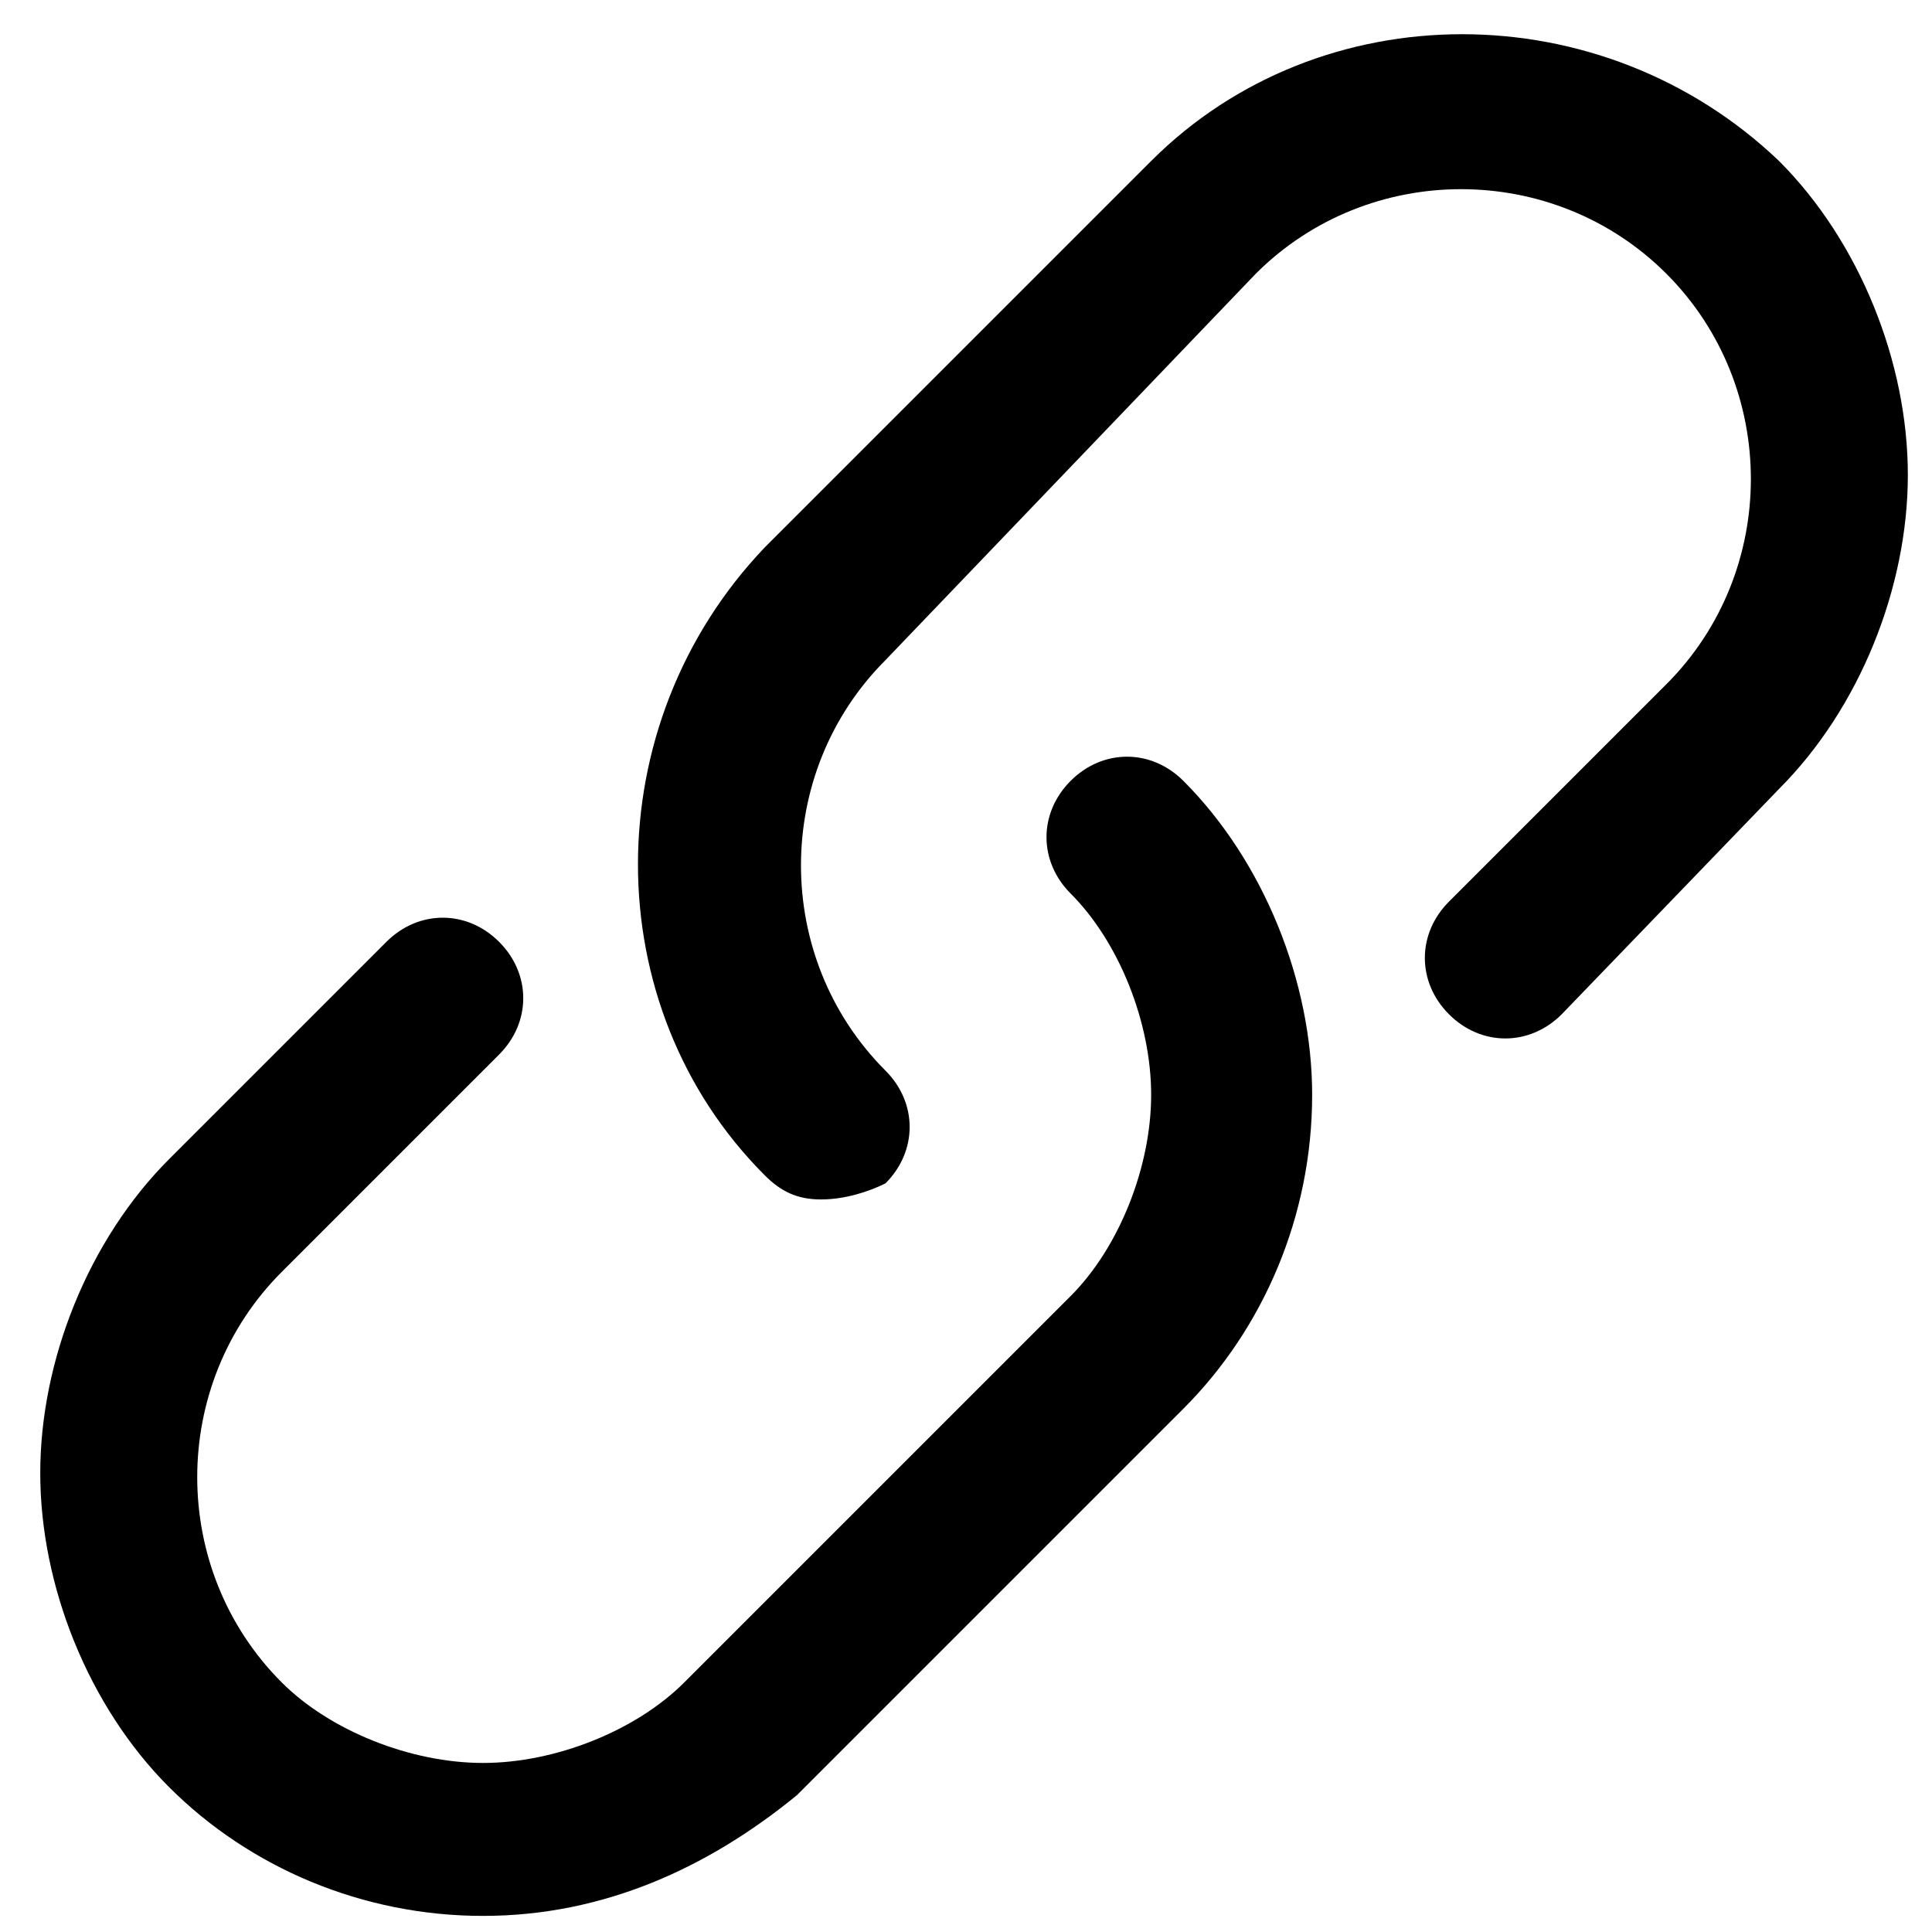 <svg t="1622871367472" class="icon" viewBox="0 0 1024 1024" version="1.1" xmlns="http://www.w3.org/2000/svg" p-id="2497"
    width="192" height="192">
    <path
        d="M435.2 635.733c-12.8 0-21.333-4.267-29.867-12.8-89.6-89.6-89.6-238.933 0-332.8L610.133 85.333c89.6-89.6 238.933-89.6 332.8 0 42.667 42.667 68.267 106.667 68.267 166.4s-25.6 123.733-68.267 166.4l-115.2 119.467c-17.067 17.067-42.667 17.067-59.733 0-17.067-17.067-17.067-42.667 0-59.733l115.2-115.2c59.733-59.733 59.733-157.867 0-217.6C823.467 85.333 725.333 85.333 665.6 145.067L469.333 349.867c-59.733 59.733-59.733 157.867 0 217.6 17.067 17.067 17.067 42.667 0 59.733-8.533 4.267-21.333 8.533-34.133 8.533zM256 1015.467c-64 0-123.733-25.6-166.4-68.267S21.333 840.533 21.333 780.8s25.6-123.733 68.267-166.4l115.2-115.2c17.067-17.067 42.667-17.067 59.733 0 17.067 17.067 17.067 42.667 0 59.733l-115.2 115.2c-59.733 59.733-59.733 157.867 0 217.6 25.6 25.6 68.267 42.667 106.667 42.667s81.067-17.067 106.667-42.667l204.8-204.8c25.6-25.6 42.667-68.267 42.667-106.667 0-38.4-17.067-81.067-42.667-106.667-17.067-17.067-17.067-42.667 0-59.733 17.067-17.067 42.667-17.067 59.733 0 42.667 42.667 68.267 106.667 68.267 166.4 0 64-25.6 123.733-68.267 166.4l-204.8 204.8c-46.933 38.4-102.4 64-166.4 64z"
        p-id="2498"></path>
</svg>